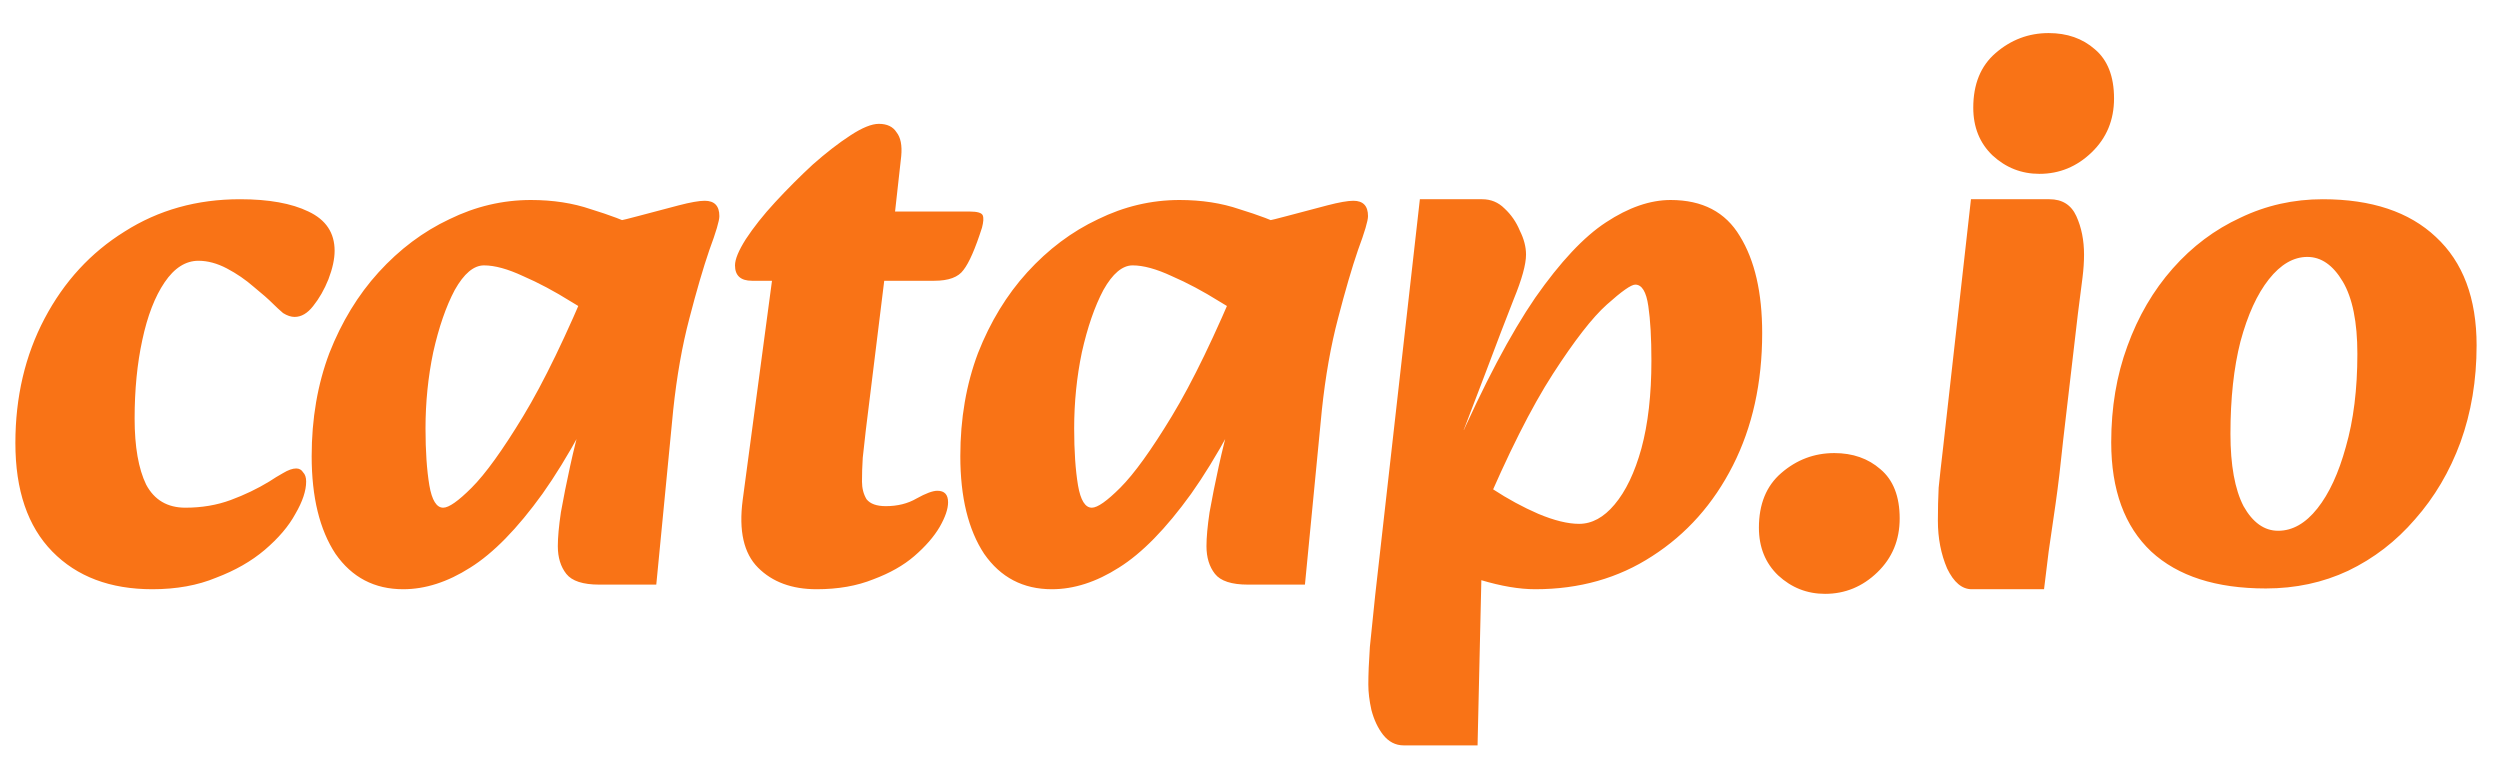 <svg width="39" height="12" viewBox="0 0 39 12" fill="none" xmlns="http://www.w3.org/2000/svg">
<path d="M2.376 9.192C1.72 9.192 1.2 8.996 0.816 8.604C0.432 8.212 0.24 7.648 0.24 6.912C0.24 6.192 0.392 5.544 0.696 4.968C1 4.392 1.416 3.94 1.944 3.612C2.472 3.276 3.072 3.108 3.744 3.108C4.192 3.108 4.548 3.172 4.812 3.3C5.084 3.428 5.22 3.632 5.22 3.912C5.22 4.04 5.188 4.188 5.124 4.356C5.06 4.516 4.98 4.656 4.884 4.776C4.796 4.888 4.7 4.944 4.596 4.944C4.54 4.944 4.48 4.924 4.416 4.884C4.36 4.836 4.308 4.788 4.26 4.74C4.188 4.668 4.088 4.58 3.96 4.476C3.832 4.364 3.692 4.268 3.54 4.188C3.388 4.108 3.24 4.068 3.096 4.068C2.896 4.068 2.72 4.18 2.568 4.404C2.416 4.628 2.3 4.928 2.22 5.304C2.14 5.672 2.1 6.08 2.1 6.528C2.1 6.968 2.16 7.312 2.28 7.56C2.408 7.8 2.612 7.92 2.892 7.92C3.148 7.92 3.384 7.88 3.6 7.8C3.816 7.72 4.016 7.624 4.2 7.512C4.272 7.464 4.344 7.42 4.416 7.38C4.496 7.332 4.564 7.308 4.62 7.308C4.668 7.308 4.704 7.328 4.728 7.368C4.76 7.4 4.776 7.448 4.776 7.512C4.776 7.656 4.72 7.824 4.608 8.016C4.504 8.208 4.344 8.396 4.128 8.58C3.92 8.756 3.668 8.9 3.372 9.012C3.084 9.132 2.752 9.192 2.376 9.192ZM6.29 9.192C5.842 9.192 5.49 9.008 5.234 8.64C4.986 8.264 4.862 7.756 4.862 7.116C4.862 6.532 4.954 5.996 5.138 5.508C5.33 5.02 5.586 4.6 5.906 4.248C6.234 3.888 6.602 3.612 7.01 3.42C7.418 3.22 7.842 3.12 8.282 3.12C8.626 3.12 8.938 3.168 9.218 3.264C9.506 3.352 9.75 3.444 9.95 3.54L9.602 5.148C9.394 5.004 9.162 4.856 8.906 4.704C8.65 4.544 8.402 4.412 8.162 4.308C7.922 4.196 7.718 4.14 7.55 4.14C7.39 4.14 7.238 4.268 7.094 4.524C6.958 4.78 6.846 5.104 6.758 5.496C6.678 5.88 6.638 6.276 6.638 6.684C6.638 7.036 6.658 7.332 6.698 7.572C6.738 7.804 6.81 7.92 6.914 7.92C7.002 7.92 7.15 7.816 7.358 7.608C7.574 7.392 7.842 7.02 8.162 6.492C8.482 5.964 8.838 5.228 9.23 4.284L9.698 5.436C9.266 6.396 8.854 7.152 8.462 7.704C8.07 8.248 7.694 8.632 7.334 8.856C6.982 9.08 6.634 9.192 6.29 9.192ZM9.35 9.12C9.094 9.12 8.922 9.064 8.834 8.952C8.746 8.84 8.702 8.696 8.702 8.52C8.702 8.384 8.718 8.208 8.75 7.992C8.79 7.768 8.838 7.528 8.894 7.272C8.95 7.016 9.01 6.776 9.074 6.552L9.338 5.652L8.93 5.34L9.218 3.528C9.474 3.488 9.718 3.436 9.95 3.372C10.19 3.308 10.402 3.252 10.586 3.204C10.77 3.156 10.906 3.132 10.994 3.132C11.146 3.132 11.222 3.212 11.222 3.372C11.222 3.444 11.17 3.62 11.066 3.9C10.97 4.18 10.866 4.536 10.754 4.968C10.642 5.392 10.558 5.868 10.502 6.396L10.238 9.12H9.35ZM12.739 9.192C12.354 9.192 12.05 9.08 11.826 8.856C11.602 8.632 11.523 8.28 11.586 7.8L12.043 4.38H11.73C11.555 4.38 11.466 4.3 11.466 4.14C11.466 4.044 11.523 3.908 11.634 3.732C11.755 3.548 11.906 3.356 12.091 3.156C12.283 2.948 12.479 2.752 12.678 2.568C12.886 2.384 13.082 2.232 13.267 2.112C13.45 1.992 13.598 1.932 13.71 1.932C13.838 1.932 13.931 1.976 13.986 2.064C14.05 2.144 14.075 2.268 14.059 2.436L13.963 3.3H15.127C15.246 3.3 15.315 3.32 15.331 3.36C15.347 3.4 15.342 3.464 15.319 3.552C15.214 3.88 15.118 4.1 15.03 4.212C14.95 4.324 14.799 4.38 14.575 4.38H13.794L13.507 6.708C13.491 6.86 13.475 7.004 13.459 7.14C13.45 7.276 13.447 7.4 13.447 7.512C13.447 7.616 13.47 7.708 13.518 7.788C13.575 7.86 13.675 7.896 13.819 7.896C14.002 7.896 14.162 7.856 14.299 7.776C14.443 7.696 14.55 7.656 14.623 7.656C14.735 7.656 14.79 7.716 14.79 7.836C14.79 7.94 14.746 8.068 14.659 8.22C14.57 8.372 14.438 8.524 14.262 8.676C14.095 8.82 13.883 8.94 13.627 9.036C13.37 9.14 13.075 9.192 12.739 9.192ZM16.409 9.192C15.961 9.192 15.609 9.008 15.353 8.64C15.105 8.264 14.981 7.756 14.981 7.116C14.981 6.532 15.073 5.996 15.257 5.508C15.449 5.02 15.705 4.6 16.025 4.248C16.353 3.888 16.721 3.612 17.129 3.42C17.537 3.22 17.961 3.12 18.401 3.12C18.745 3.12 19.057 3.168 19.337 3.264C19.625 3.352 19.869 3.444 20.069 3.54L19.721 5.148C19.513 5.004 19.281 4.856 19.025 4.704C18.769 4.544 18.521 4.412 18.281 4.308C18.041 4.196 17.837 4.14 17.669 4.14C17.509 4.14 17.357 4.268 17.213 4.524C17.077 4.78 16.965 5.104 16.877 5.496C16.797 5.88 16.757 6.276 16.757 6.684C16.757 7.036 16.777 7.332 16.817 7.572C16.857 7.804 16.929 7.92 17.033 7.92C17.121 7.92 17.269 7.816 17.477 7.608C17.693 7.392 17.961 7.02 18.281 6.492C18.601 5.964 18.957 5.228 19.349 4.284L19.817 5.436C19.385 6.396 18.973 7.152 18.581 7.704C18.189 8.248 17.813 8.632 17.453 8.856C17.101 9.08 16.753 9.192 16.409 9.192ZM19.469 9.12C19.213 9.12 19.041 9.064 18.953 8.952C18.865 8.84 18.821 8.696 18.821 8.52C18.821 8.384 18.837 8.208 18.869 7.992C18.909 7.768 18.957 7.528 19.013 7.272C19.069 7.016 19.129 6.776 19.193 6.552L19.457 5.652L19.049 5.34L19.337 3.528C19.593 3.488 19.837 3.436 20.069 3.372C20.309 3.308 20.521 3.252 20.705 3.204C20.889 3.156 21.025 3.132 21.113 3.132C21.265 3.132 21.341 3.212 21.341 3.372C21.341 3.444 21.289 3.62 21.185 3.9C21.089 4.18 20.985 4.536 20.873 4.968C20.761 5.392 20.677 5.868 20.621 6.396L20.357 9.12H19.469ZM23.95 9.192C23.702 9.192 23.418 9.144 23.098 9.048C22.778 8.96 22.47 8.848 22.174 8.712L22.75 7.164C22.886 7.316 23.066 7.472 23.29 7.632C23.522 7.784 23.758 7.912 23.998 8.016C24.246 8.12 24.458 8.172 24.634 8.172C24.834 8.172 25.018 8.072 25.186 7.872C25.362 7.664 25.502 7.372 25.606 6.996C25.71 6.612 25.762 6.156 25.762 5.628C25.762 5.276 25.746 4.992 25.714 4.776C25.682 4.552 25.614 4.44 25.51 4.44C25.446 4.44 25.298 4.544 25.066 4.752C24.842 4.952 24.562 5.312 24.226 5.832C23.89 6.352 23.522 7.084 23.122 8.028L22.702 7.008C23.15 5.992 23.566 5.204 23.95 4.644C24.342 4.084 24.71 3.692 25.054 3.468C25.406 3.236 25.742 3.12 26.062 3.12C26.558 3.12 26.918 3.308 27.142 3.684C27.374 4.06 27.49 4.564 27.49 5.196C27.49 5.972 27.338 6.66 27.034 7.26C26.73 7.86 26.31 8.332 25.774 8.676C25.246 9.02 24.638 9.192 23.95 9.192ZM21.898 11.628C21.77 11.628 21.662 11.572 21.574 11.46C21.494 11.356 21.434 11.228 21.394 11.076C21.362 10.932 21.346 10.8 21.346 10.68C21.346 10.52 21.354 10.324 21.37 10.092C21.394 9.868 21.422 9.596 21.454 9.276L22.15 3.108H23.122C23.258 3.108 23.374 3.156 23.47 3.252C23.574 3.348 23.654 3.464 23.71 3.6C23.774 3.728 23.806 3.852 23.806 3.972C23.806 4.124 23.742 4.356 23.614 4.668C23.494 4.972 23.35 5.348 23.182 5.796L22.834 6.708H23.386L23.206 8.328L23.122 8.484L23.05 11.628H21.898ZM28.471 9.264C28.191 9.264 27.947 9.168 27.739 8.976C27.539 8.784 27.439 8.536 27.439 8.232C27.439 7.864 27.555 7.58 27.787 7.38C28.027 7.172 28.303 7.068 28.615 7.068C28.903 7.068 29.143 7.152 29.335 7.32C29.535 7.488 29.635 7.744 29.635 8.088C29.635 8.424 29.519 8.704 29.287 8.928C29.055 9.152 28.783 9.264 28.471 9.264ZM30.759 9.192C30.607 9.192 30.479 9.084 30.375 8.868C30.279 8.644 30.231 8.396 30.231 8.124C30.231 7.94 30.235 7.768 30.243 7.608C30.259 7.448 30.283 7.232 30.315 6.96L30.747 3.108H31.971C32.171 3.108 32.311 3.196 32.391 3.372C32.471 3.548 32.511 3.748 32.511 3.972C32.511 4.084 32.503 4.204 32.487 4.332C32.471 4.452 32.447 4.64 32.415 4.896L32.187 6.852C32.147 7.244 32.107 7.58 32.067 7.86C32.027 8.14 31.991 8.388 31.959 8.604C31.935 8.812 31.911 9.008 31.887 9.192H30.759ZM31.815 2.712C31.535 2.712 31.291 2.616 31.083 2.424C30.883 2.232 30.783 1.984 30.783 1.68C30.783 1.312 30.899 1.028 31.131 0.828C31.371 0.62 31.647 0.516 31.959 0.516C32.247 0.516 32.487 0.6 32.679 0.768C32.879 0.936 32.979 1.192 32.979 1.536C32.979 1.872 32.863 2.152 32.631 2.376C32.399 2.6 32.127 2.712 31.815 2.712ZM35.347 9.18C34.571 9.18 33.975 8.988 33.559 8.604C33.143 8.212 32.935 7.644 32.935 6.9C32.935 6.356 33.019 5.856 33.187 5.4C33.355 4.936 33.591 4.532 33.895 4.188C34.199 3.844 34.551 3.58 34.951 3.396C35.351 3.204 35.779 3.108 36.235 3.108C36.995 3.108 37.583 3.304 37.999 3.696C38.423 4.088 38.635 4.652 38.635 5.388C38.635 5.932 38.551 6.436 38.383 6.9C38.215 7.356 37.979 7.756 37.675 8.1C37.379 8.444 37.031 8.712 36.631 8.904C36.239 9.088 35.811 9.18 35.347 9.18ZM35.539 8.28C35.763 8.28 35.967 8.164 36.151 7.932C36.335 7.7 36.483 7.38 36.595 6.972C36.715 6.556 36.775 6.072 36.775 5.52C36.775 5.024 36.699 4.648 36.547 4.392C36.395 4.136 36.211 4.008 35.995 4.008C35.779 4.008 35.579 4.124 35.395 4.356C35.211 4.588 35.063 4.912 34.951 5.328C34.847 5.736 34.795 6.216 34.795 6.768C34.795 7.256 34.863 7.632 34.999 7.896C35.143 8.152 35.323 8.28 35.539 8.28Z" fill="#F97316"/>
</svg>
